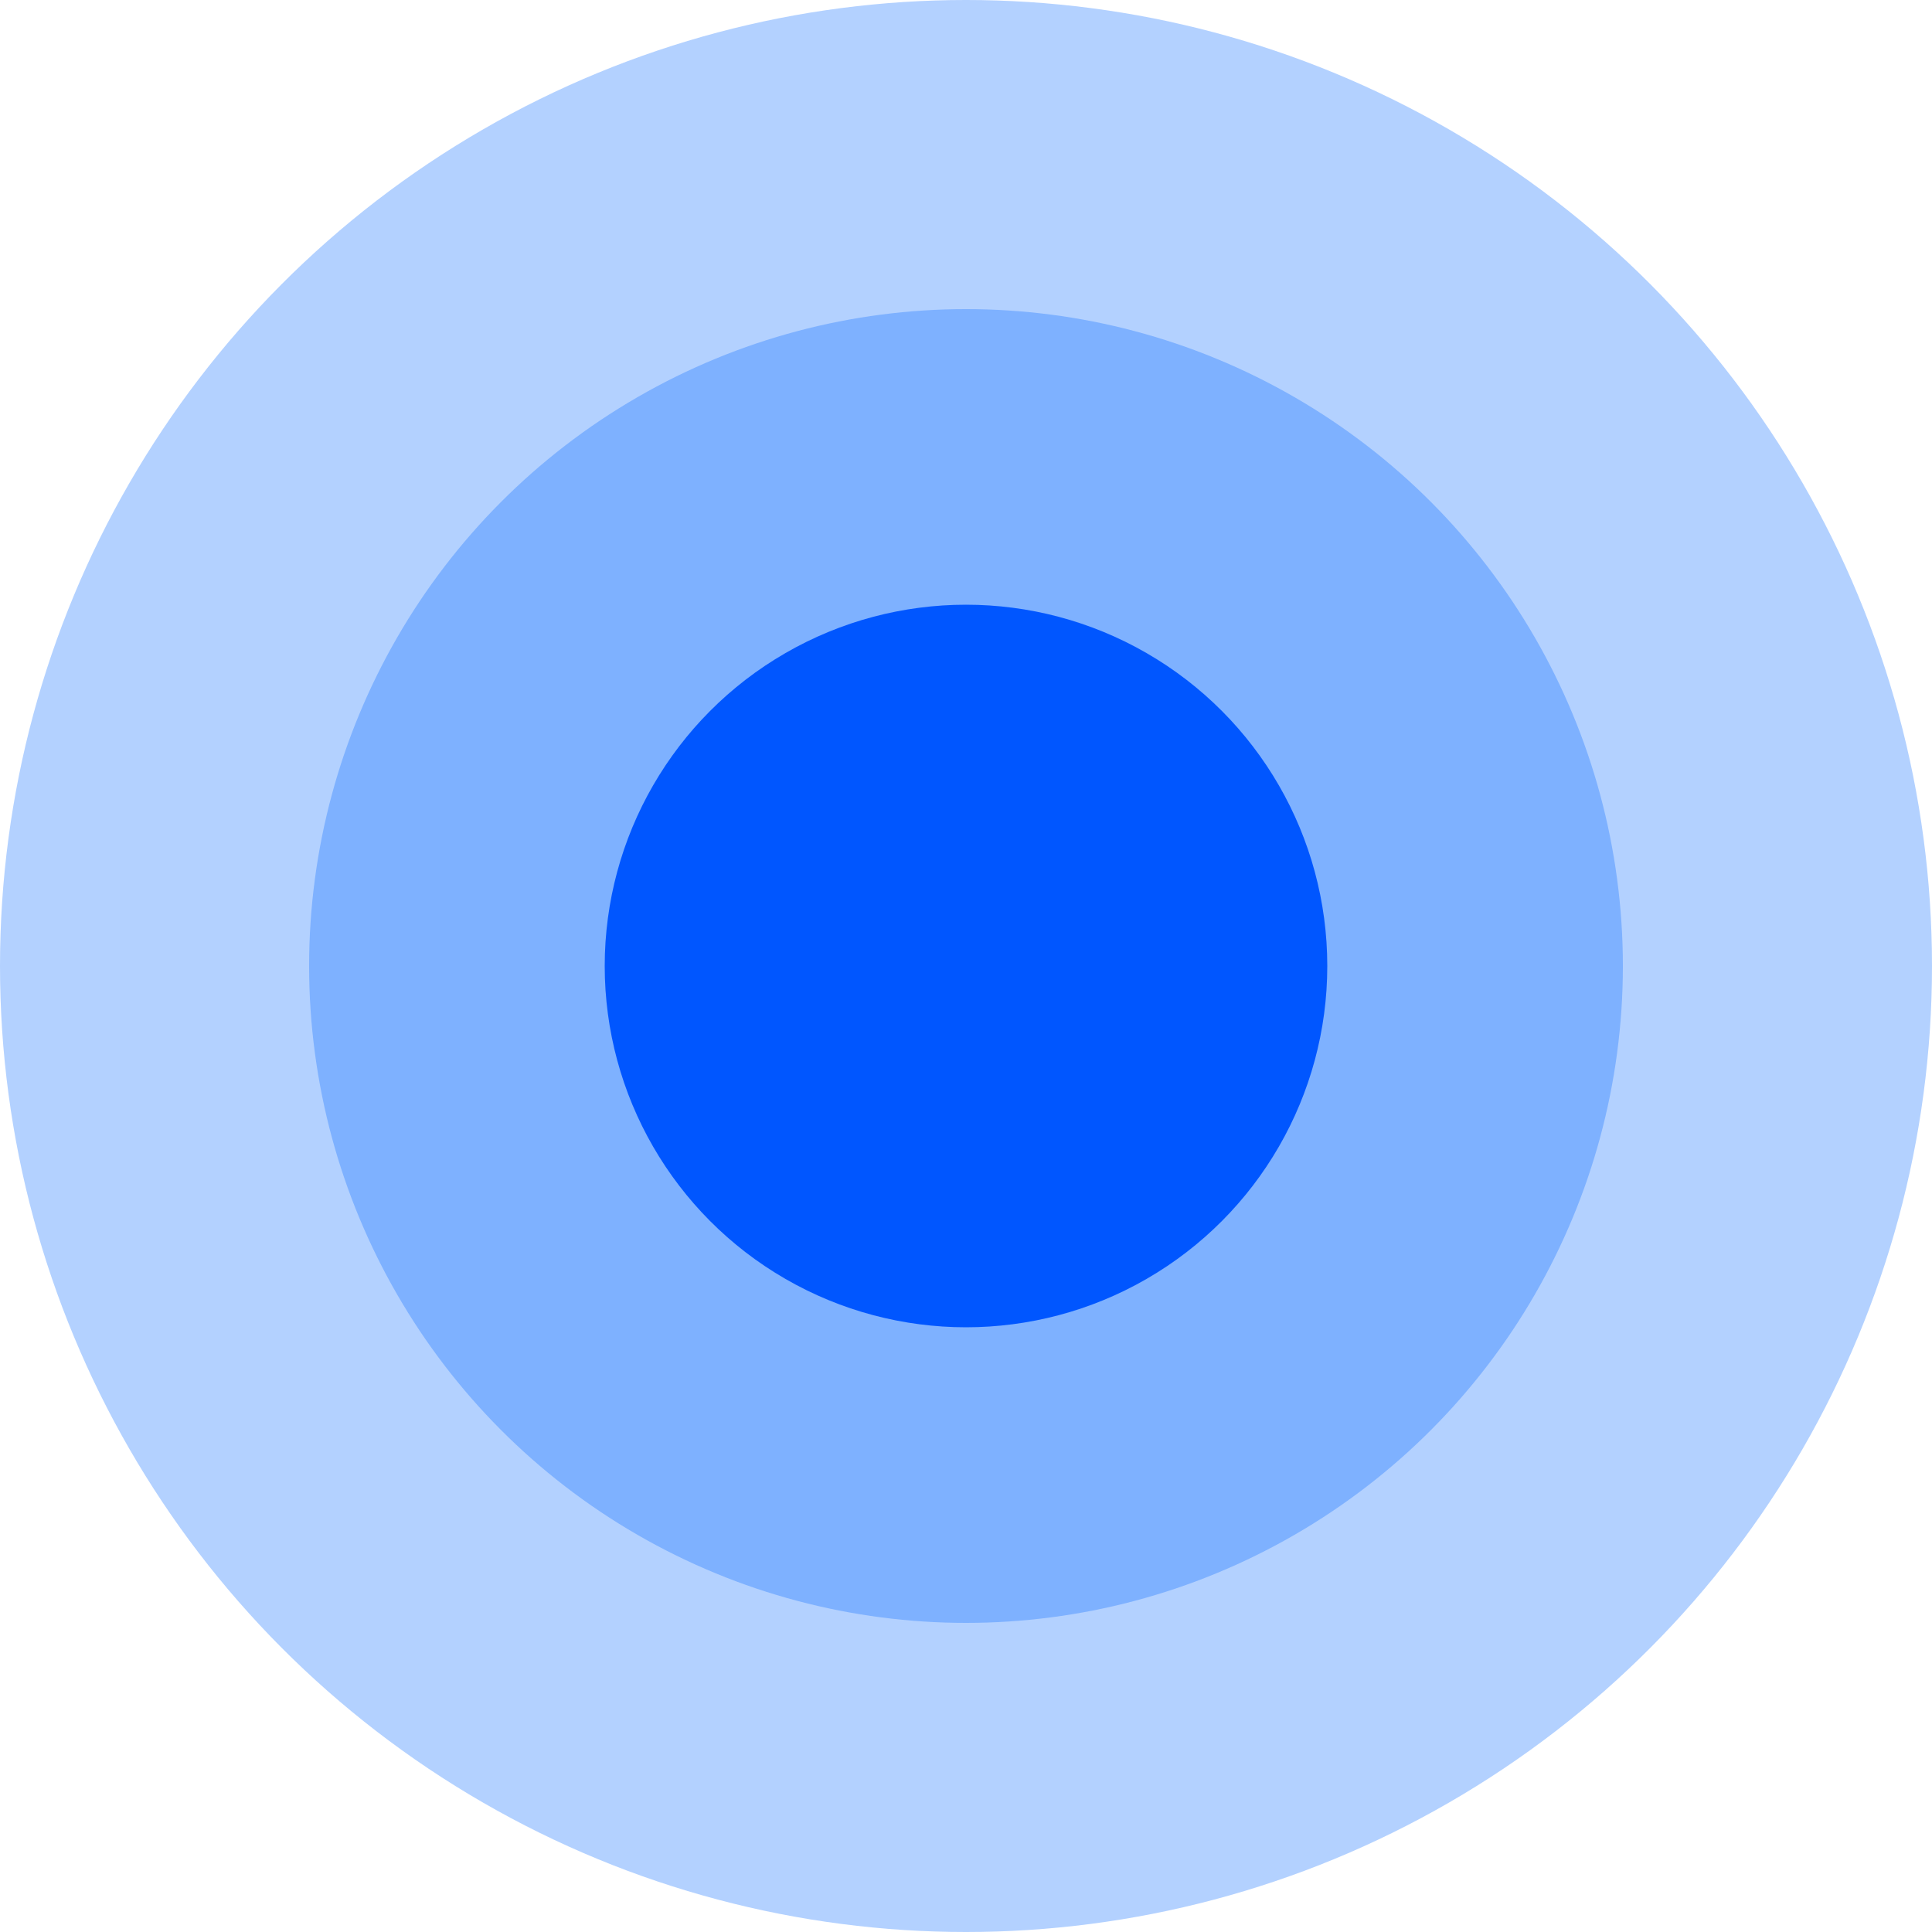 <svg width="50" height="50" viewBox="0 0 50 50" fill="none" xmlns="http://www.w3.org/2000/svg">
<circle cx="25" cy="25" r="9.35" fill="#0047FF"/>
<circle cx="25" cy="25" r="17" fill="#0066FF" fill-opacity="0.3"/>
<circle cx="25" cy="25" r="25" fill="#0066FF" fill-opacity="0.3"/>
</svg>
